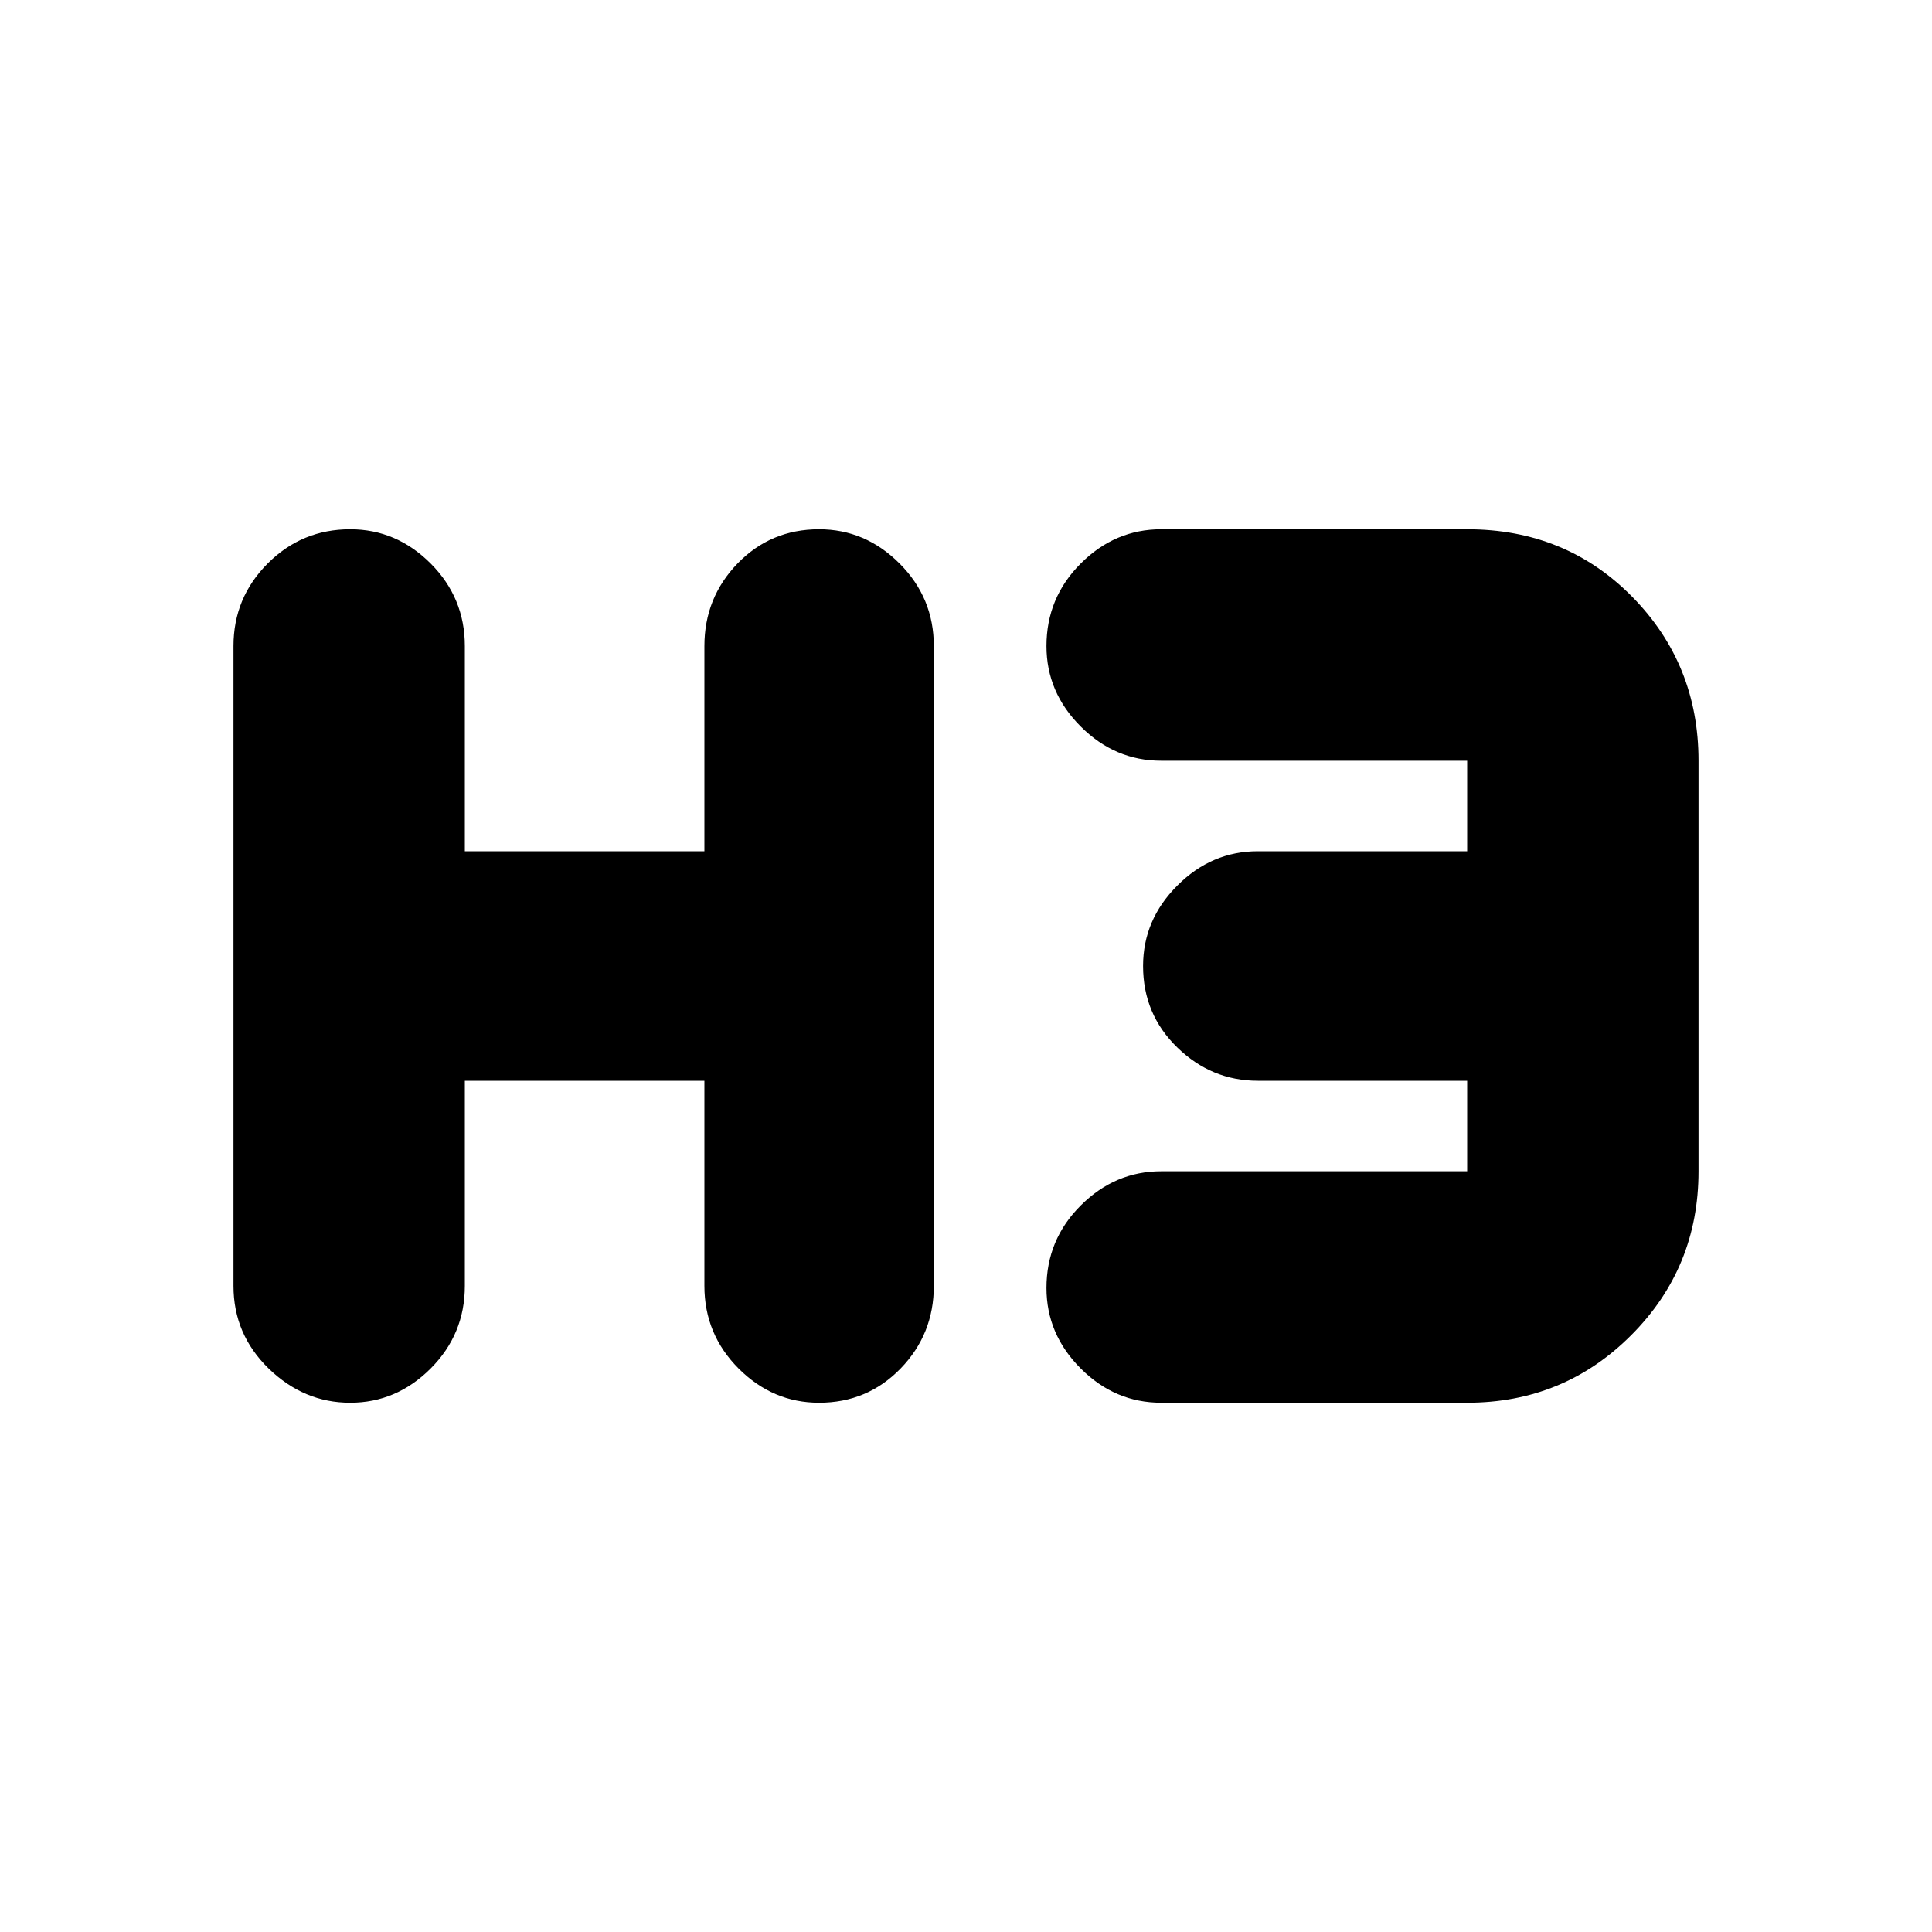 <svg xmlns="http://www.w3.org/2000/svg" height="20" width="20"><path d="M3.625 14.521q-.479 0-.844-.354-.364-.355-.364-.855V6.688q0-.5.354-.855.354-.354.854-.354.479 0 .833.354.354.355.354.855v2.124h2.48V6.688q0-.5.343-.855.344-.354.844-.354.479 0 .833.354.355.355.355.855v6.624q0 .5-.344.855-.344.354-.844.354-.479 0-.833-.354-.354-.355-.354-.855v-2.124h-2.48v2.124q0 .5-.354.855-.354.354-.833.354Zm8.396 0q-.479 0-.833-.354-.355-.355-.355-.834 0-.5.355-.854.354-.354.833-.354h3.167v-.937h-2.167q-.479 0-.833-.344-.355-.344-.355-.844 0-.479.355-.833.354-.355.833-.355h2.167v-.937h-3.167q-.479 0-.833-.354-.355-.354-.355-.833 0-.5.355-.855.354-.354.833-.354h3.167q1.02 0 1.708.698.687.698.687 1.698v4.25q0 1-.698 1.698-.697.698-1.697.698Z"/></svg>